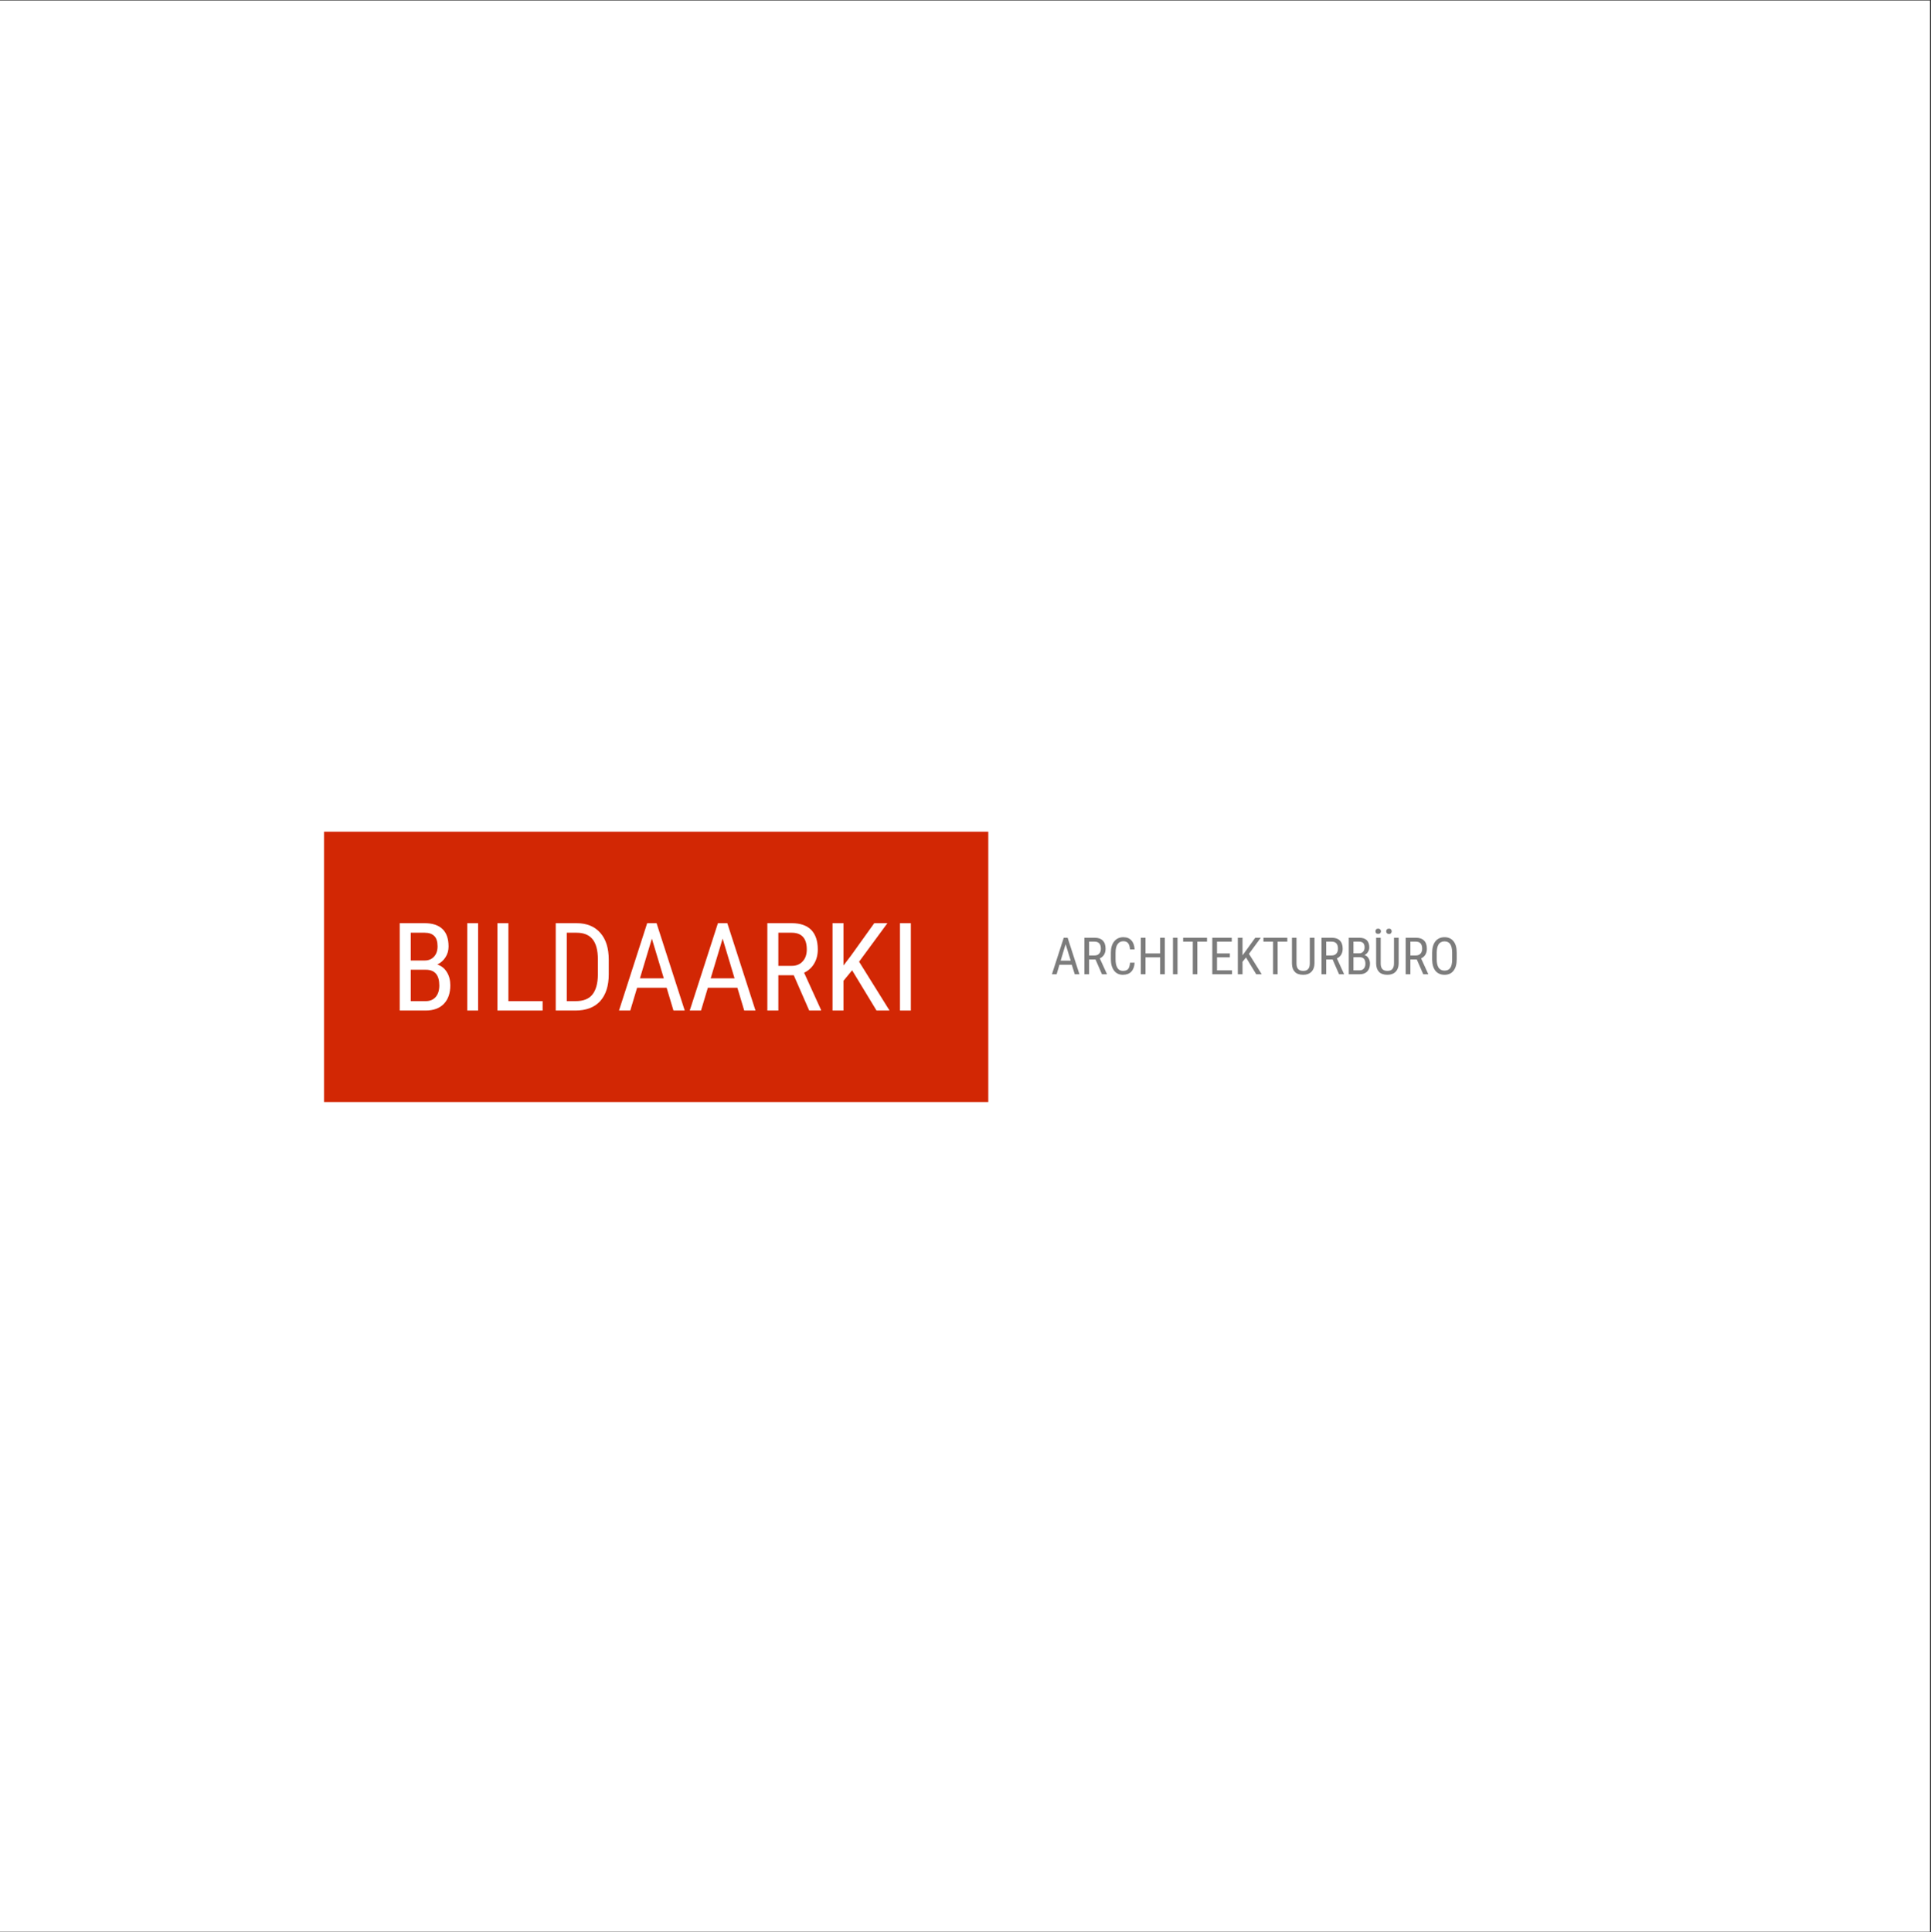 <?xml version="1.0" encoding="iso-8859-1"?>
<svg height="225pt" version="1.2" viewBox="0 0 224.88 225" width="224.88pt" xmlns="http://www.w3.org/2000/svg" xmlns:xlink="http://www.w3.org/1999/xlink">
	
	
	

	
	
	<rect x="0" y="0" width="224.88" height="225" fill="#333333" stroke="none"/>
	
	
	

	
	
	<defs>
		
		
		

		
		
		<g>
			
			
			

			
			
			<symbol id="glyph0-0" overflow="visible">
				
				
				

				
				
				<path animation_id="0" d="M 2.047 0 L 0.297 0 L 0.297 -4.25 L 2.047 -4.25 Z M 1.906 -0.25 L 1.906 -4 L 1.234 -2.125 Z M 0.438 -3.984 L 0.438 -0.281 L 1.094 -2.125 Z M 0.531 -0.156 L 1.797 -0.156 L 1.172 -1.922 Z M 1.172 -2.328 L 1.797 -4.094 L 0.531 -4.094 Z M 1.172 -2.328 " style="stroke:none;"/>
				
				
				

			
			
			</symbol>
			
			
			

			
			
			<symbol id="glyph0-1" overflow="visible">
				
				
				

				
				
				<path animation_id="1" d="M 2.438 -1.109 L 1 -1.109 L 0.672 0 L 0.125 0 L 1.5 -4.25 L 1.953 -4.25 L 3.328 0 L 2.781 0 Z M 1.141 -1.578 L 2.312 -1.578 L 1.719 -3.5 Z M 1.141 -1.578 " style="stroke:none;"/>
				
				
				

			
			
			</symbol>
			
			
			

			
			
			<symbol id="glyph0-2" overflow="visible">
				
				
				

				
				
				<path animation_id="2" d="M 1.75 -1.719 L 1 -1.719 L 1 0 L 0.453 0 L 0.453 -4.25 L 1.656 -4.25 C 2.07 -4.25 2.383 -4.141 2.594 -3.922 C 2.812 -3.711 2.922 -3.395 2.922 -2.969 C 2.922 -2.707 2.863 -2.477 2.75 -2.281 C 2.633 -2.094 2.469 -1.945 2.25 -1.844 L 3.078 -0.031 L 3.078 0 L 2.5 0 Z M 1 -2.188 L 1.641 -2.188 C 1.867 -2.188 2.047 -2.254 2.172 -2.391 C 2.305 -2.535 2.375 -2.727 2.375 -2.969 C 2.375 -3.52 2.129 -3.797 1.641 -3.797 L 1 -3.797 Z M 1 -2.188 " style="stroke:none;"/>
				
				
				

			
			
			</symbol>
			
			
			

			
			
			<symbol id="glyph0-3" overflow="visible">
				
				
				

				
				
				<path animation_id="3" d="M 3.125 -1.344 C 3.102 -0.895 2.973 -0.547 2.734 -0.297 C 2.504 -0.055 2.176 0.062 1.75 0.062 C 1.32 0.062 0.984 -0.098 0.734 -0.422 C 0.484 -0.754 0.359 -1.195 0.359 -1.75 L 0.359 -2.516 C 0.359 -3.066 0.488 -3.504 0.75 -3.828 C 1.008 -4.148 1.363 -4.312 1.812 -4.312 C 2.219 -4.312 2.531 -4.188 2.75 -3.938 C 2.977 -3.695 3.102 -3.348 3.125 -2.891 L 2.594 -2.891 C 2.562 -3.234 2.484 -3.477 2.359 -3.625 C 2.242 -3.77 2.062 -3.844 1.812 -3.844 C 1.52 -3.844 1.297 -3.727 1.141 -3.5 C 0.984 -3.281 0.906 -2.953 0.906 -2.516 L 0.906 -1.734 C 0.906 -1.305 0.977 -0.973 1.125 -0.734 C 1.27 -0.504 1.477 -0.391 1.75 -0.391 C 2.031 -0.391 2.234 -0.457 2.359 -0.594 C 2.484 -0.738 2.562 -0.988 2.594 -1.344 Z M 3.125 -1.344 " style="stroke:none;"/>
				
				
				

			
			
			</symbol>
			
			
			

			
			
			<symbol id="glyph0-4" overflow="visible">
				
				
				

				
				
				<path animation_id="4" d="M 3.25 0 L 2.703 0 L 2.703 -1.969 L 1 -1.969 L 1 0 L 0.453 0 L 0.453 -4.25 L 1 -4.25 L 1 -2.422 L 2.703 -2.422 L 2.703 -4.25 L 3.25 -4.25 Z M 3.25 0 " style="stroke:none;"/>
				
				
				

			
			
			</symbol>
			
			
			

			
			
			<symbol id="glyph0-5" overflow="visible">
				
				
				

				
				
				<path animation_id="5" d="M 1.016 0 L 0.484 0 L 0.484 -4.25 L 1.016 -4.25 Z M 1.016 0 " style="stroke:none;"/>
				
				
				

			
			
			</symbol>
			
			
			

			
			
			<symbol id="glyph0-6" overflow="visible">
				
				
				

				
				
				<path animation_id="6" d="M 2.953 -3.797 L 1.828 -3.797 L 1.828 0 L 1.297 0 L 1.297 -3.797 L 0.172 -3.797 L 0.172 -4.25 L 2.953 -4.25 Z M 2.953 -3.797 " style="stroke:none;"/>
				
				
				

			
			
			</symbol>
			
			
			

			
			
			<symbol id="glyph0-7" overflow="visible">
				
				
				

				
				
				<path animation_id="7" d="M 2.5 -1.969 L 1 -1.969 L 1 -0.453 L 2.75 -0.453 L 2.75 0 L 0.453 0 L 0.453 -4.25 L 2.719 -4.25 L 2.719 -3.797 L 1 -3.797 L 1 -2.422 L 2.5 -2.422 Z M 2.5 -1.969 " style="stroke:none;"/>
				
				
				

			
			
			</symbol>
			
			
			

			
			
			<symbol id="glyph0-8" overflow="visible">
				
				
				

				
				
				<path animation_id="8" d="M 1.406 -1.953 L 1 -1.453 L 1 0 L 0.453 0 L 0.453 -4.25 L 1 -4.25 L 1 -2.203 L 1.344 -2.672 L 2.484 -4.25 L 3.125 -4.25 L 1.75 -2.375 L 3.234 0 L 2.594 0 Z M 1.406 -1.953 " style="stroke:none;"/>
				
				
				

			
			
			</symbol>
			
			
			

			
			
			<symbol id="glyph0-9" overflow="visible">
				
				
				

				
				
				<path animation_id="9" d="M 3 -4.25 L 3 -1.234 C 2.988 -0.828 2.867 -0.508 2.641 -0.281 C 2.41 -0.051 2.094 0.062 1.688 0.062 C 1.258 0.062 0.938 -0.047 0.719 -0.266 C 0.5 -0.492 0.383 -0.816 0.375 -1.234 L 0.375 -4.25 L 0.906 -4.25 L 0.906 -1.25 C 0.906 -0.969 0.969 -0.754 1.094 -0.609 C 1.219 -0.461 1.414 -0.391 1.688 -0.391 C 1.957 -0.391 2.148 -0.461 2.266 -0.609 C 2.391 -0.754 2.453 -0.969 2.453 -1.25 L 2.453 -4.25 Z M 3 -4.25 " style="stroke:none;"/>
				
				
				

			
			
			</symbol>
			
			
			

			
			
			<symbol id="glyph0-10" overflow="visible">
				
				
				

				
				
				<path animation_id="10" d="M 0.453 0 L 0.453 -4.25 L 1.672 -4.25 C 2.055 -4.25 2.348 -4.156 2.547 -3.969 C 2.742 -3.781 2.844 -3.5 2.844 -3.125 C 2.844 -2.926 2.789 -2.75 2.688 -2.594 C 2.594 -2.438 2.457 -2.316 2.281 -2.234 C 2.477 -2.18 2.633 -2.062 2.75 -1.875 C 2.863 -1.695 2.922 -1.484 2.922 -1.234 C 2.922 -0.848 2.816 -0.547 2.609 -0.328 C 2.398 -0.109 2.102 0 1.719 0 Z M 1 -1.984 L 1 -0.453 L 1.719 -0.453 C 1.926 -0.453 2.086 -0.52 2.203 -0.656 C 2.328 -0.789 2.391 -0.977 2.391 -1.219 C 2.391 -1.727 2.172 -1.984 1.734 -1.984 Z M 1 -2.438 L 1.688 -2.438 C 1.863 -2.438 2.008 -2.5 2.125 -2.625 C 2.238 -2.75 2.297 -2.914 2.297 -3.125 C 2.297 -3.352 2.242 -3.52 2.141 -3.625 C 2.035 -3.738 1.879 -3.797 1.672 -3.797 L 1 -3.797 Z M 1 -2.438 " style="stroke:none;"/>
				
				
				

			
			
			</symbol>
			
			
			

			
			
			<symbol id="glyph0-11" overflow="visible">
				
				
				

				
				
				<path animation_id="11" d="M 3 -4.25 L 3 -1.234 C 2.988 -0.828 2.867 -0.508 2.641 -0.281 C 2.41 -0.051 2.094 0.062 1.688 0.062 C 1.258 0.062 0.938 -0.047 0.719 -0.266 C 0.5 -0.492 0.383 -0.816 0.375 -1.234 L 0.375 -4.25 L 0.906 -4.25 L 0.906 -1.25 C 0.906 -0.969 0.969 -0.754 1.094 -0.609 C 1.219 -0.461 1.414 -0.391 1.688 -0.391 C 1.957 -0.391 2.148 -0.461 2.266 -0.609 C 2.391 -0.754 2.453 -0.969 2.453 -1.25 L 2.453 -4.25 Z M 0.297 -5 C 0.297 -5.094 0.32 -5.164 0.375 -5.219 C 0.426 -5.281 0.504 -5.312 0.609 -5.312 C 0.711 -5.312 0.789 -5.281 0.844 -5.219 C 0.906 -5.164 0.938 -5.094 0.938 -5 C 0.938 -4.914 0.906 -4.844 0.844 -4.781 C 0.789 -4.727 0.711 -4.703 0.609 -4.703 C 0.504 -4.703 0.426 -4.727 0.375 -4.781 C 0.32 -4.844 0.297 -4.914 0.297 -5 Z M 1.547 -5 C 1.547 -5.082 1.57 -5.156 1.625 -5.219 C 1.688 -5.281 1.77 -5.312 1.875 -5.312 C 1.977 -5.312 2.055 -5.281 2.109 -5.219 C 2.16 -5.156 2.188 -5.082 2.188 -5 C 2.188 -4.914 2.16 -4.844 2.109 -4.781 C 2.055 -4.719 1.977 -4.688 1.875 -4.688 C 1.77 -4.688 1.688 -4.719 1.625 -4.781 C 1.57 -4.844 1.547 -4.914 1.547 -5 Z M 1.547 -5 " style="stroke:none;"/>
				
				
				

			
			
			</symbol>
			
			
			

			
			
			<symbol id="glyph0-12" overflow="visible">
				
				
				

				
				
				<path animation_id="12" d="M 3.219 -1.75 C 3.219 -1.164 3.094 -0.719 2.844 -0.406 C 2.602 -0.094 2.254 0.062 1.797 0.062 C 1.359 0.062 1.008 -0.086 0.75 -0.391 C 0.5 -0.703 0.367 -1.133 0.359 -1.688 L 0.359 -2.5 C 0.359 -3.062 0.484 -3.504 0.734 -3.828 C 0.992 -4.148 1.348 -4.312 1.797 -4.312 C 2.242 -4.312 2.594 -4.156 2.844 -3.844 C 3.094 -3.539 3.219 -3.102 3.219 -2.531 Z M 2.688 -2.5 C 2.688 -2.945 2.613 -3.281 2.469 -3.5 C 2.32 -3.719 2.098 -3.828 1.797 -3.828 C 1.504 -3.828 1.281 -3.719 1.125 -3.5 C 0.977 -3.281 0.898 -2.953 0.891 -2.516 L 0.891 -1.75 C 0.891 -1.32 0.961 -0.992 1.109 -0.766 C 1.266 -0.535 1.492 -0.422 1.797 -0.422 C 2.098 -0.422 2.32 -0.523 2.469 -0.734 C 2.613 -0.941 2.688 -1.266 2.688 -1.703 Z M 2.688 -2.5 " style="stroke:none;"/>
				
				
				

			
			
			</symbol>
			
			
			

			
			
			<symbol id="glyph1-0" overflow="visible">
				
				
				

				
				
				<path animation_id="13" d="M 4.875 0 L 0.719 0 L 0.719 -10.172 L 4.875 -10.172 Z M 4.562 -0.594 L 4.562 -9.562 L 2.953 -5.078 Z M 1.047 -9.5 L 1.047 -0.656 L 2.625 -5.078 Z M 1.281 -0.375 L 4.297 -0.375 L 2.781 -4.594 Z M 2.781 -5.562 L 4.297 -9.781 L 1.281 -9.781 Z M 2.781 -5.562 " style="stroke:none;"/>
				
				
				

			
			
			</symbol>
			
			
			

			
			
			<symbol id="glyph1-1" overflow="visible">
				
				
				

				
				
				<path animation_id="14" d="M 1.094 0 L 1.094 -10.172 L 4 -10.172 C 4.914 -10.172 5.609 -9.941 6.078 -9.484 C 6.547 -9.035 6.781 -8.359 6.781 -7.453 C 6.781 -6.984 6.66 -6.566 6.422 -6.203 C 6.191 -5.836 5.875 -5.555 5.469 -5.359 C 5.938 -5.211 6.305 -4.922 6.578 -4.484 C 6.848 -4.055 6.984 -3.539 6.984 -2.938 C 6.984 -2.02 6.734 -1.301 6.234 -0.781 C 5.734 -0.258 5.02 0 4.094 0 Z M 2.375 -4.75 L 2.375 -1.094 L 4.125 -1.094 C 4.602 -1.094 4.984 -1.25 5.266 -1.562 C 5.555 -1.883 5.703 -2.336 5.703 -2.922 C 5.703 -4.141 5.18 -4.75 4.141 -4.75 Z M 2.375 -5.828 L 4.016 -5.828 C 4.453 -5.828 4.805 -5.973 5.078 -6.266 C 5.359 -6.566 5.5 -6.969 5.5 -7.469 C 5.5 -8.02 5.375 -8.422 5.125 -8.672 C 4.875 -8.93 4.5 -9.062 4 -9.062 L 2.375 -9.062 Z M 2.375 -5.828 " style="stroke:none;"/>
				
				
				

			
			
			</symbol>
			
			
			

			
			
			<symbol id="glyph1-2" overflow="visible">
				
				
				

				
				
				<path animation_id="15" d="M 2.422 0 L 1.156 0 L 1.156 -10.172 L 2.422 -10.172 Z M 2.422 0 " style="stroke:none;"/>
				
				
				

			
			
			</symbol>
			
			
			

			
			
			<symbol id="glyph1-3" overflow="visible">
				
				
				

				
				
				<path animation_id="16" d="M 2.375 -1.094 L 6.359 -1.094 L 6.359 0 L 1.094 0 L 1.094 -10.172 L 2.375 -10.172 Z M 2.375 -1.094 " style="stroke:none;"/>
				
				
				

			
			
			</symbol>
			
			
			

			
			
			<symbol id="glyph1-4" overflow="visible">
				
				
				

				
				
				<path animation_id="17" d="M 1.094 0 L 1.094 -10.172 L 3.516 -10.172 C 4.703 -10.172 5.625 -9.797 6.281 -9.047 C 6.938 -8.305 7.266 -7.266 7.266 -5.922 L 7.266 -4.219 C 7.266 -2.875 6.93 -1.832 6.266 -1.094 C 5.598 -0.363 4.633 0 3.375 0 Z M 2.375 -9.062 L 2.375 -1.094 L 3.406 -1.094 C 4.301 -1.094 4.953 -1.348 5.359 -1.859 C 5.773 -2.379 5.988 -3.145 6 -4.156 L 6 -5.953 C 6 -7.023 5.789 -7.812 5.375 -8.312 C 4.969 -8.812 4.348 -9.062 3.516 -9.062 Z M 2.375 -9.062 " style="stroke:none;"/>
				
				
				

			
			
			</symbol>
			
			
			

			
			
			<symbol id="glyph1-5" overflow="visible">
				
				
				

				
				
				<path animation_id="18" d="M 5.844 -2.656 L 2.406 -2.656 L 1.609 0 L 0.297 0 L 3.578 -10.172 L 4.672 -10.172 L 7.953 0 L 6.641 0 Z M 2.734 -3.75 L 5.516 -3.75 L 4.125 -8.375 Z M 2.734 -3.75 " style="stroke:none;"/>
				
				
				

			
			
			</symbol>
			
			
			

			
			
			<symbol id="glyph1-6" overflow="visible">
				
				
				

				
				
				<path animation_id="19" d="M 4.172 -4.109 L 2.375 -4.109 L 2.375 0 L 1.094 0 L 1.094 -10.172 L 3.938 -10.172 C 4.938 -10.172 5.691 -9.91 6.203 -9.391 C 6.711 -8.867 6.969 -8.109 6.969 -7.109 C 6.969 -6.484 6.828 -5.938 6.547 -5.469 C 6.273 -5 5.883 -4.645 5.375 -4.406 L 7.344 -0.078 L 7.344 0 L 5.969 0 Z M 2.375 -5.203 L 3.938 -5.203 C 4.469 -5.203 4.891 -5.375 5.203 -5.719 C 5.523 -6.062 5.688 -6.523 5.688 -7.109 C 5.688 -8.41 5.098 -9.062 3.922 -9.062 L 2.375 -9.062 Z M 2.375 -5.203 " style="stroke:none;"/>
				
				
				

			
			
			</symbol>
			
			
			

			
			
			<symbol id="glyph1-7" overflow="visible">
				
				
				

				
				
				<path animation_id="20" d="M 3.375 -4.688 L 2.375 -3.469 L 2.375 0 L 1.094 0 L 1.094 -10.172 L 2.375 -10.172 L 2.375 -5.25 L 3.219 -6.359 L 5.953 -10.172 L 7.484 -10.172 L 4.188 -5.688 L 7.734 0 L 6.219 0 Z M 3.375 -4.688 " style="stroke:none;"/>
				
				
				

			
			
			</symbol>
			
			
			

		
		
		</g>
		
		
		

		
		
		<clipPath id="clip1">
			
			
			
  
			
			
			<path animation_id="21" d="M 0 0.059 L 224.762 0.059 L 224.762 224.938 L 0 224.938 Z M 0 0.059 "/>
			
			
			

		
		
		</clipPath>
		
		
		

		
		
		<clipPath id="clip2">
			
			
			
  
			
			
			<path animation_id="22" d="M 37.734 96.848 L 115.094 96.848 L 115.094 128.332 L 37.734 128.332 Z M 37.734 96.848 "/>
			
			
			

		
		
		</clipPath>
		
		
		

	
	
	</defs>
	
	
	

	
	
	<g id="surface1">
		
		
		

		
		
		<g clip-path="url(#clip1)" clip-rule="nonzero">
			
			
			

			
			
			<path animation_id="23" d="M 0 0.059 L 224.879 0.059 L 224.879 224.941 L 0 224.941 Z M 0 0.059 " style=" stroke:none;fill-rule:nonzero;fill:rgb(100%,100%,100%);fill-opacity:1;"/>
			
			
			

		
		
		</g>
		
		
		

		
		
		<g style="fill:rgb(48.63%,48.63%,48.63%);fill-opacity:1;">
			
			
			
  
			
			
			<use x="122.381" xlink:href="#glyph0-1" y="113.445"/>
			
			
			

		
		
		</g>
		
		
		

		
		
		<g style="fill:rgb(48.63%,48.63%,48.63%);fill-opacity:1;">
			
			
			
  
			
			
			<use x="125.831" xlink:href="#glyph0-2" y="113.445"/>
			
			
			

		
		
		</g>
		
		
		

		
		
		<g style="fill:rgb(48.63%,48.63%,48.63%);fill-opacity:1;">
			
			
			
  
			
			
			<use x="129.009" xlink:href="#glyph0-3" y="113.445"/>
			
			
			

		
		
		</g>
		
		
		

		
		
		<g style="fill:rgb(48.63%,48.63%,48.63%);fill-opacity:1;">
			
			
			
  
			
			
			<use x="132.403" xlink:href="#glyph0-4" y="113.445"/>
			
			
			

		
		
		</g>
		
		
		

		
		
		<g style="fill:rgb(48.63%,48.63%,48.63%);fill-opacity:1;">
			
			
			
  
			
			
			<use x="136.116" xlink:href="#glyph0-5" y="113.445"/>
			
			
			

		
		
		</g>
		
		
		

		
		
		<g style="fill:rgb(48.63%,48.63%,48.63%);fill-opacity:1;">
			
			
			
  
			
			
			<use x="137.613" xlink:href="#glyph0-6" y="113.445"/>
			
			
			

		
		
		</g>
		
		
		

		
		
		<g style="fill:rgb(48.63%,48.63%,48.63%);fill-opacity:1;">
			
			
			
  
			
			
			<use x="140.729" xlink:href="#glyph0-7" y="113.445"/>
			
			
			

		
		
		</g>
		
		
		

		
		
		<g style="fill:rgb(48.63%,48.63%,48.63%);fill-opacity:1;">
			
			
			
  
			
			
			<use x="143.702" xlink:href="#glyph0-8" y="113.445"/>
			
			
			

		
		
		</g>
		
		
		

		
		
		<g style="fill:rgb(48.63%,48.63%,48.63%);fill-opacity:1;">
			
			
			
  
			
			
			<use x="146.965" xlink:href="#glyph0-6" y="113.445"/>
			
			
			

		
		
		</g>
		
		
		

		
		
		<g style="fill:rgb(48.63%,48.63%,48.63%);fill-opacity:1;">
			
			
			
  
			
			
			<use x="150.082" xlink:href="#glyph0-9" y="113.445"/>
			
			
			

		
		
		</g>
		
		
		

		
		
		<g style="fill:rgb(48.63%,48.63%,48.63%);fill-opacity:1;">
			
			
			
  
			
			
			<use x="153.444" xlink:href="#glyph0-2" y="113.445"/>
			
			
			

		
		
		</g>
		
		
		

		
		
		<g style="fill:rgb(48.63%,48.63%,48.63%);fill-opacity:1;">
			
			
			
  
			
			
			<use x="156.622" xlink:href="#glyph0-10" y="113.445"/>
			
			
			

		
		
		</g>
		
		
		

		
		
		<g style="fill:rgb(48.63%,48.63%,48.63%);fill-opacity:1;">
			
			
			
  
			
			
			<use x="159.887" xlink:href="#glyph0-11" y="113.445"/>
			
			
			

		
		
		</g>
		
		
		

		
		
		<g style="fill:rgb(48.63%,48.63%,48.63%);fill-opacity:1;">
			
			
			
  
			
			
			<use x="163.249" xlink:href="#glyph0-2" y="113.445"/>
			
			
			

		
		
		</g>
		
		
		

		
		
		<g style="fill:rgb(48.63%,48.63%,48.63%);fill-opacity:1;">
			
			
			
  
			
			
			<use x="166.427" xlink:href="#glyph0-12" y="113.445"/>
			
			
			

		
		
		</g>
		
		
		

		
		
		<g clip-path="url(#clip2)" clip-rule="nonzero">
			
			
			

			
			
			<path animation_id="24" d="M 37.734 73.891 L 115.094 73.891 L 115.094 151.25 L 37.734 151.25 Z M 37.734 73.891 " style=" stroke:none;fill-rule:nonzero;fill:rgb(82.349%,15.289%,1.569%);fill-opacity:1;"/>
			
			
			

		
		
		</g>
		
		
		

		
		
		<g style="fill:rgb(100%,100%,100%);fill-opacity:1;">
			
			
			
  
			
			
			<use x="45.457" xlink:href="#glyph1-1" y="117.672"/>
			
			
			

		
		
		</g>
		
		
		

		
		
		<g style="fill:rgb(100%,100%,100%);fill-opacity:1;">
			
			
			
  
			
			
			<use x="53.257" xlink:href="#glyph1-2" y="117.672"/>
			
			
			

		
		
		</g>
		
		
		

		
		
		<g style="fill:rgb(100%,100%,100%);fill-opacity:1;">
			
			
			
  
			
			
			<use x="56.832" xlink:href="#glyph1-3" y="117.672"/>
			
			
			

		
		
		</g>
		
		
		

		
		
		<g style="fill:rgb(100%,100%,100%);fill-opacity:1;">
			
			
			
  
			
			
			<use x="63.627" xlink:href="#glyph1-4" y="117.672"/>
			
			
			

		
		
		</g>
		
		
		

		
		
		<g style="fill:rgb(100%,100%,100%);fill-opacity:1;">
			
			
			
  
			
			
			<use x="71.79" xlink:href="#glyph1-5" y="117.672"/>
			
			
			

		
		
		</g>
		
		
		

		
		
		<g style="fill:rgb(100%,100%,100%);fill-opacity:1;">
			
			
			
  
			
			
			<use x="80.03" xlink:href="#glyph1-5" y="117.672"/>
			
			
			

		
		
		</g>
		
		
		

		
		
		<g style="fill:rgb(100%,100%,100%);fill-opacity:1;">
			
			
			
  
			
			
			<use x="88.269" xlink:href="#glyph1-6" y="117.672"/>
			
			
			

		
		
		</g>
		
		
		

		
		
		<g style="fill:rgb(100%,100%,100%);fill-opacity:1;">
			
			
			
  
			
			
			<use x="95.86" xlink:href="#glyph1-7" y="117.672"/>
			
			
			

		
		
		</g>
		
		
		

		
		
		<g style="fill:rgb(100%,100%,100%);fill-opacity:1;">
			
			
			
  
			
			
			<use x="103.653" xlink:href="#glyph1-2" y="117.672"/>
			
			
			

		
		
		</g>
		
		
		

	
	
	</g>
	
	
	



</svg>
